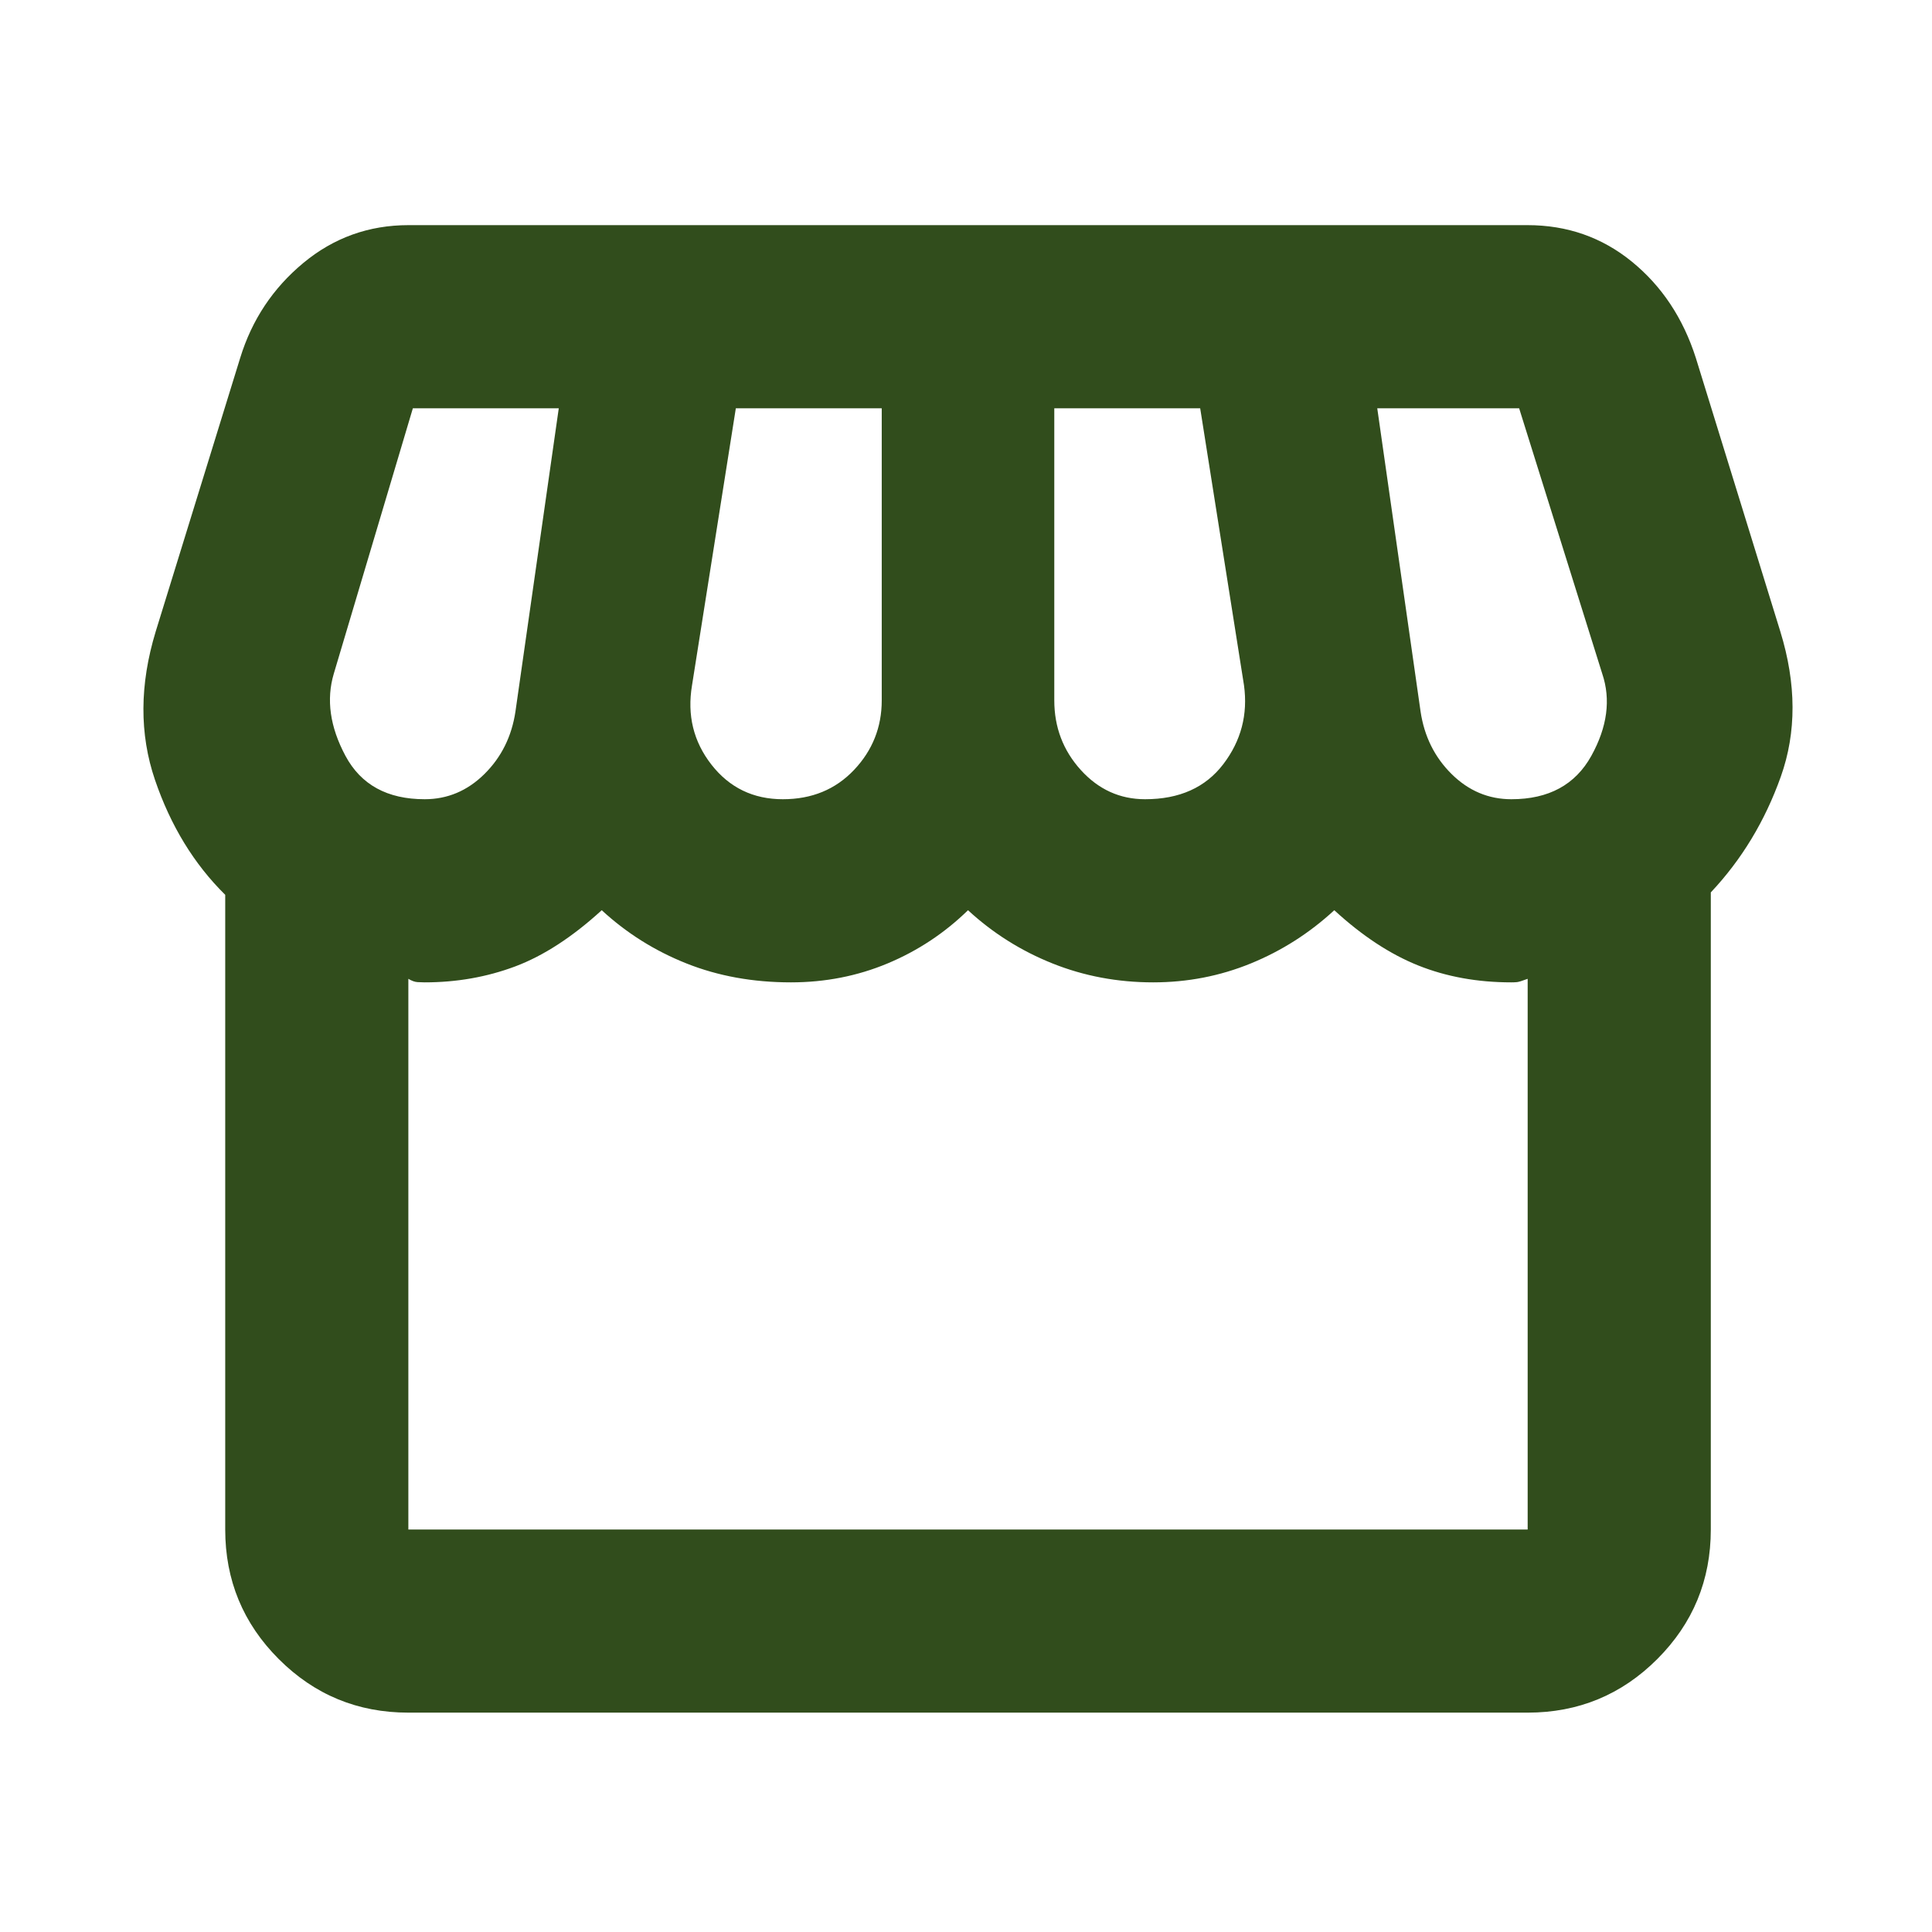 <svg xmlns="http://www.w3.org/2000/svg" height="24px" viewBox="0 -960 960 960" width="24px" fill="#314D1C"><path d="M850.09-516.57V-200q0 37.78-26.61 64.39T759.09-109H202.91q-37.78 0-64.39-26.61T111.91-200v-315.37q-23.24-22.91-34.9-57.11-11.66-34.19.34-73.67l42-136q8.72-28.39 31.37-47.19 22.65-18.79 52.28-18.79h556q29.63 0 51.9 18.17 22.27 18.18 31.75 47.81l42 136q12 39 .22 72.07-11.78 33.08-34.78 57.51ZM569-562.87q25.57 0 38.85-17.42 13.28-17.43 10.28-39.23l-21.76-137.61h-72.5V-612q0 20.04 13.16 34.59 13.17 14.54 31.97 14.54Zm-180 0q21.57 0 35.35-14.54 13.78-14.55 13.78-34.59v-145.13h-72.5l-21.76 137.61q-3.76 22.32 9.66 39.49 13.43 17.16 35.47 17.16Zm-178 0q17.04 0 29.71-12.52 12.66-12.52 15.42-31.09l21.52-150.65h-72.5l-39.28 131.85q-5.76 19.28 5.78 40.85 11.55 21.56 39.35 21.56Zm540 0q27.8 0 39.73-21.56 11.92-21.57 5.4-40.85l-41.28-131.85h-70.5l21.52 150.65q2.76 18.57 15.42 31.09 12.67 12.52 29.71 12.52ZM202.91-200h556.18v-273.63q-4.05 1.52-5.31 1.64-1.26.12-2.78.12-25.33 0-46.3-8.4-20.98-8.4-41.7-27.45-18.48 17.05-41.48 26.45-23 9.4-48.52 9.4-26.52 0-50.02-9.4-23.5-9.4-41.98-26.45-17.48 17.05-39.98 26.45-22.5 9.4-48.02 9.4-28.28 0-51.9-9.4-23.62-9.4-42.1-26.45-21.96 20.05-43.05 27.95-21.1 7.9-44.95 7.9-1.52 0-3.54-.12-2.03-.12-4.55-1.64V-200Zm556.18 0H202.91 759.09Z"/></svg>